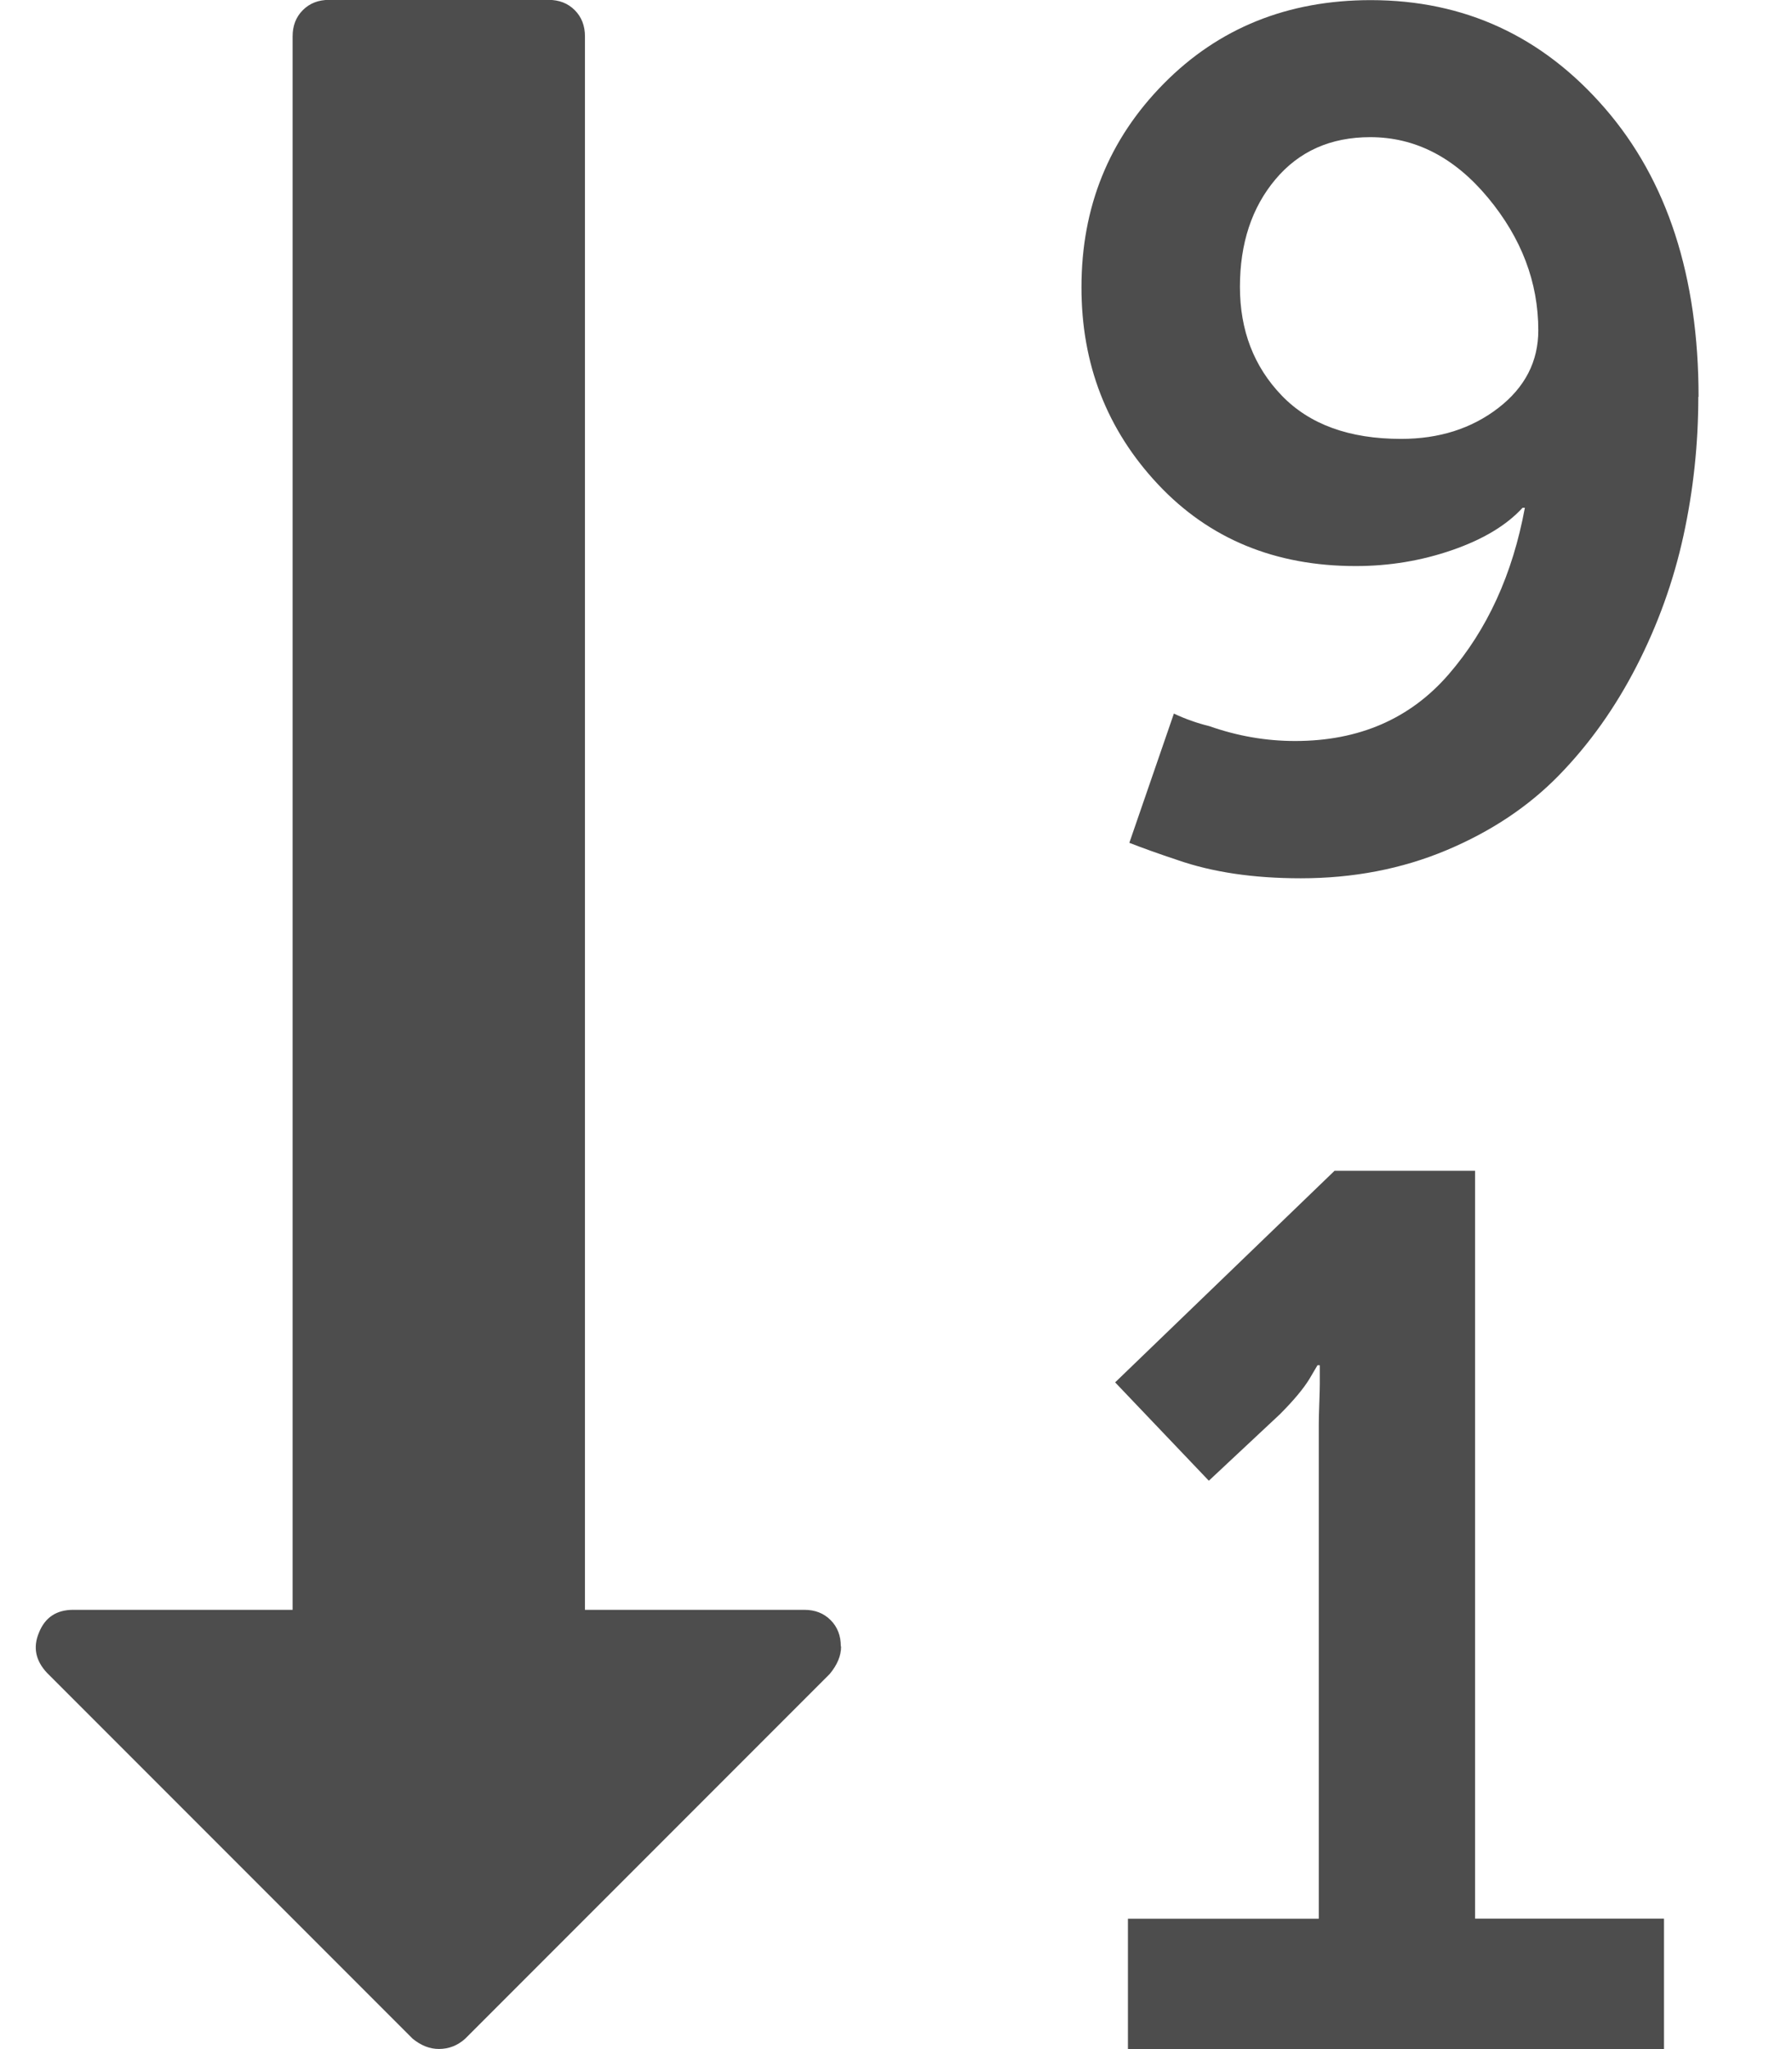 <?xml version="1.0" encoding="utf-8"?>
<!-- Generated by IcoMoon.io -->
<!DOCTYPE svg PUBLIC "-//W3C//DTD SVG 1.1//EN" "http://www.w3.org/Graphics/SVG/1.1/DTD/svg11.dtd">
<svg version="1.1" xmlns="http://www.w3.org/2000/svg" xmlns:xlink="http://www.w3.org/1999/xlink" width="14" height="16" viewBox="0 0 14 16">
<path fill="#4d4d4d" d="M12.018 2.58q0-0.563-0.393-1.036t-0.92-0.473q-0.464 0-0.741 0.33t-0.277 0.839 0.326 0.848 0.933 0.339q0.446 0 0.759-0.241t0.313-0.607zM6.571 12.857q0 0.107-0.089 0.214l-2.848 2.848q-0.089 0.080-0.205 0.080-0.107 0-0.205-0.080l-2.857-2.857q-0.134-0.143-0.063-0.313 0.071-0.179 0.268-0.179h1.714v-12.286q0-0.125 0.080-0.205t0.205-0.080h1.714q0.125 0 0.205 0.080t0.080 0.205v12.286h1.714q0.125 0 0.205 0.080t0.080 0.205zM13 14.982v1.018h-4.188v-1.018h1.491v-3.857q0-0.063 0.004-0.17t0.004-0.152v-0.143h-0.018l-0.063 0.107q-0.071 0.116-0.232 0.277l-0.554 0.518-0.732-0.768 1.714-1.652h1.098v5.839h1.473zM13.268 3.098q0 0.554-0.116 1.085t-0.366 1.018-0.607 0.853-0.879 0.585-1.138 0.219q-0.554 0-0.964-0.143-0.214-0.071-0.375-0.134l0.348-1.009q0.134 0.063 0.277 0.098 0.33 0.116 0.67 0.116 0.75 0 1.201-0.522t0.594-1.299h-0.018q-0.188 0.205-0.549 0.33t-0.754 0.125q-0.946 0-1.545-0.638t-0.598-1.54q0-0.938 0.643-1.589t1.616-0.652q1.098 0 1.83 0.844t0.732 2.254z"></path>
</svg>
